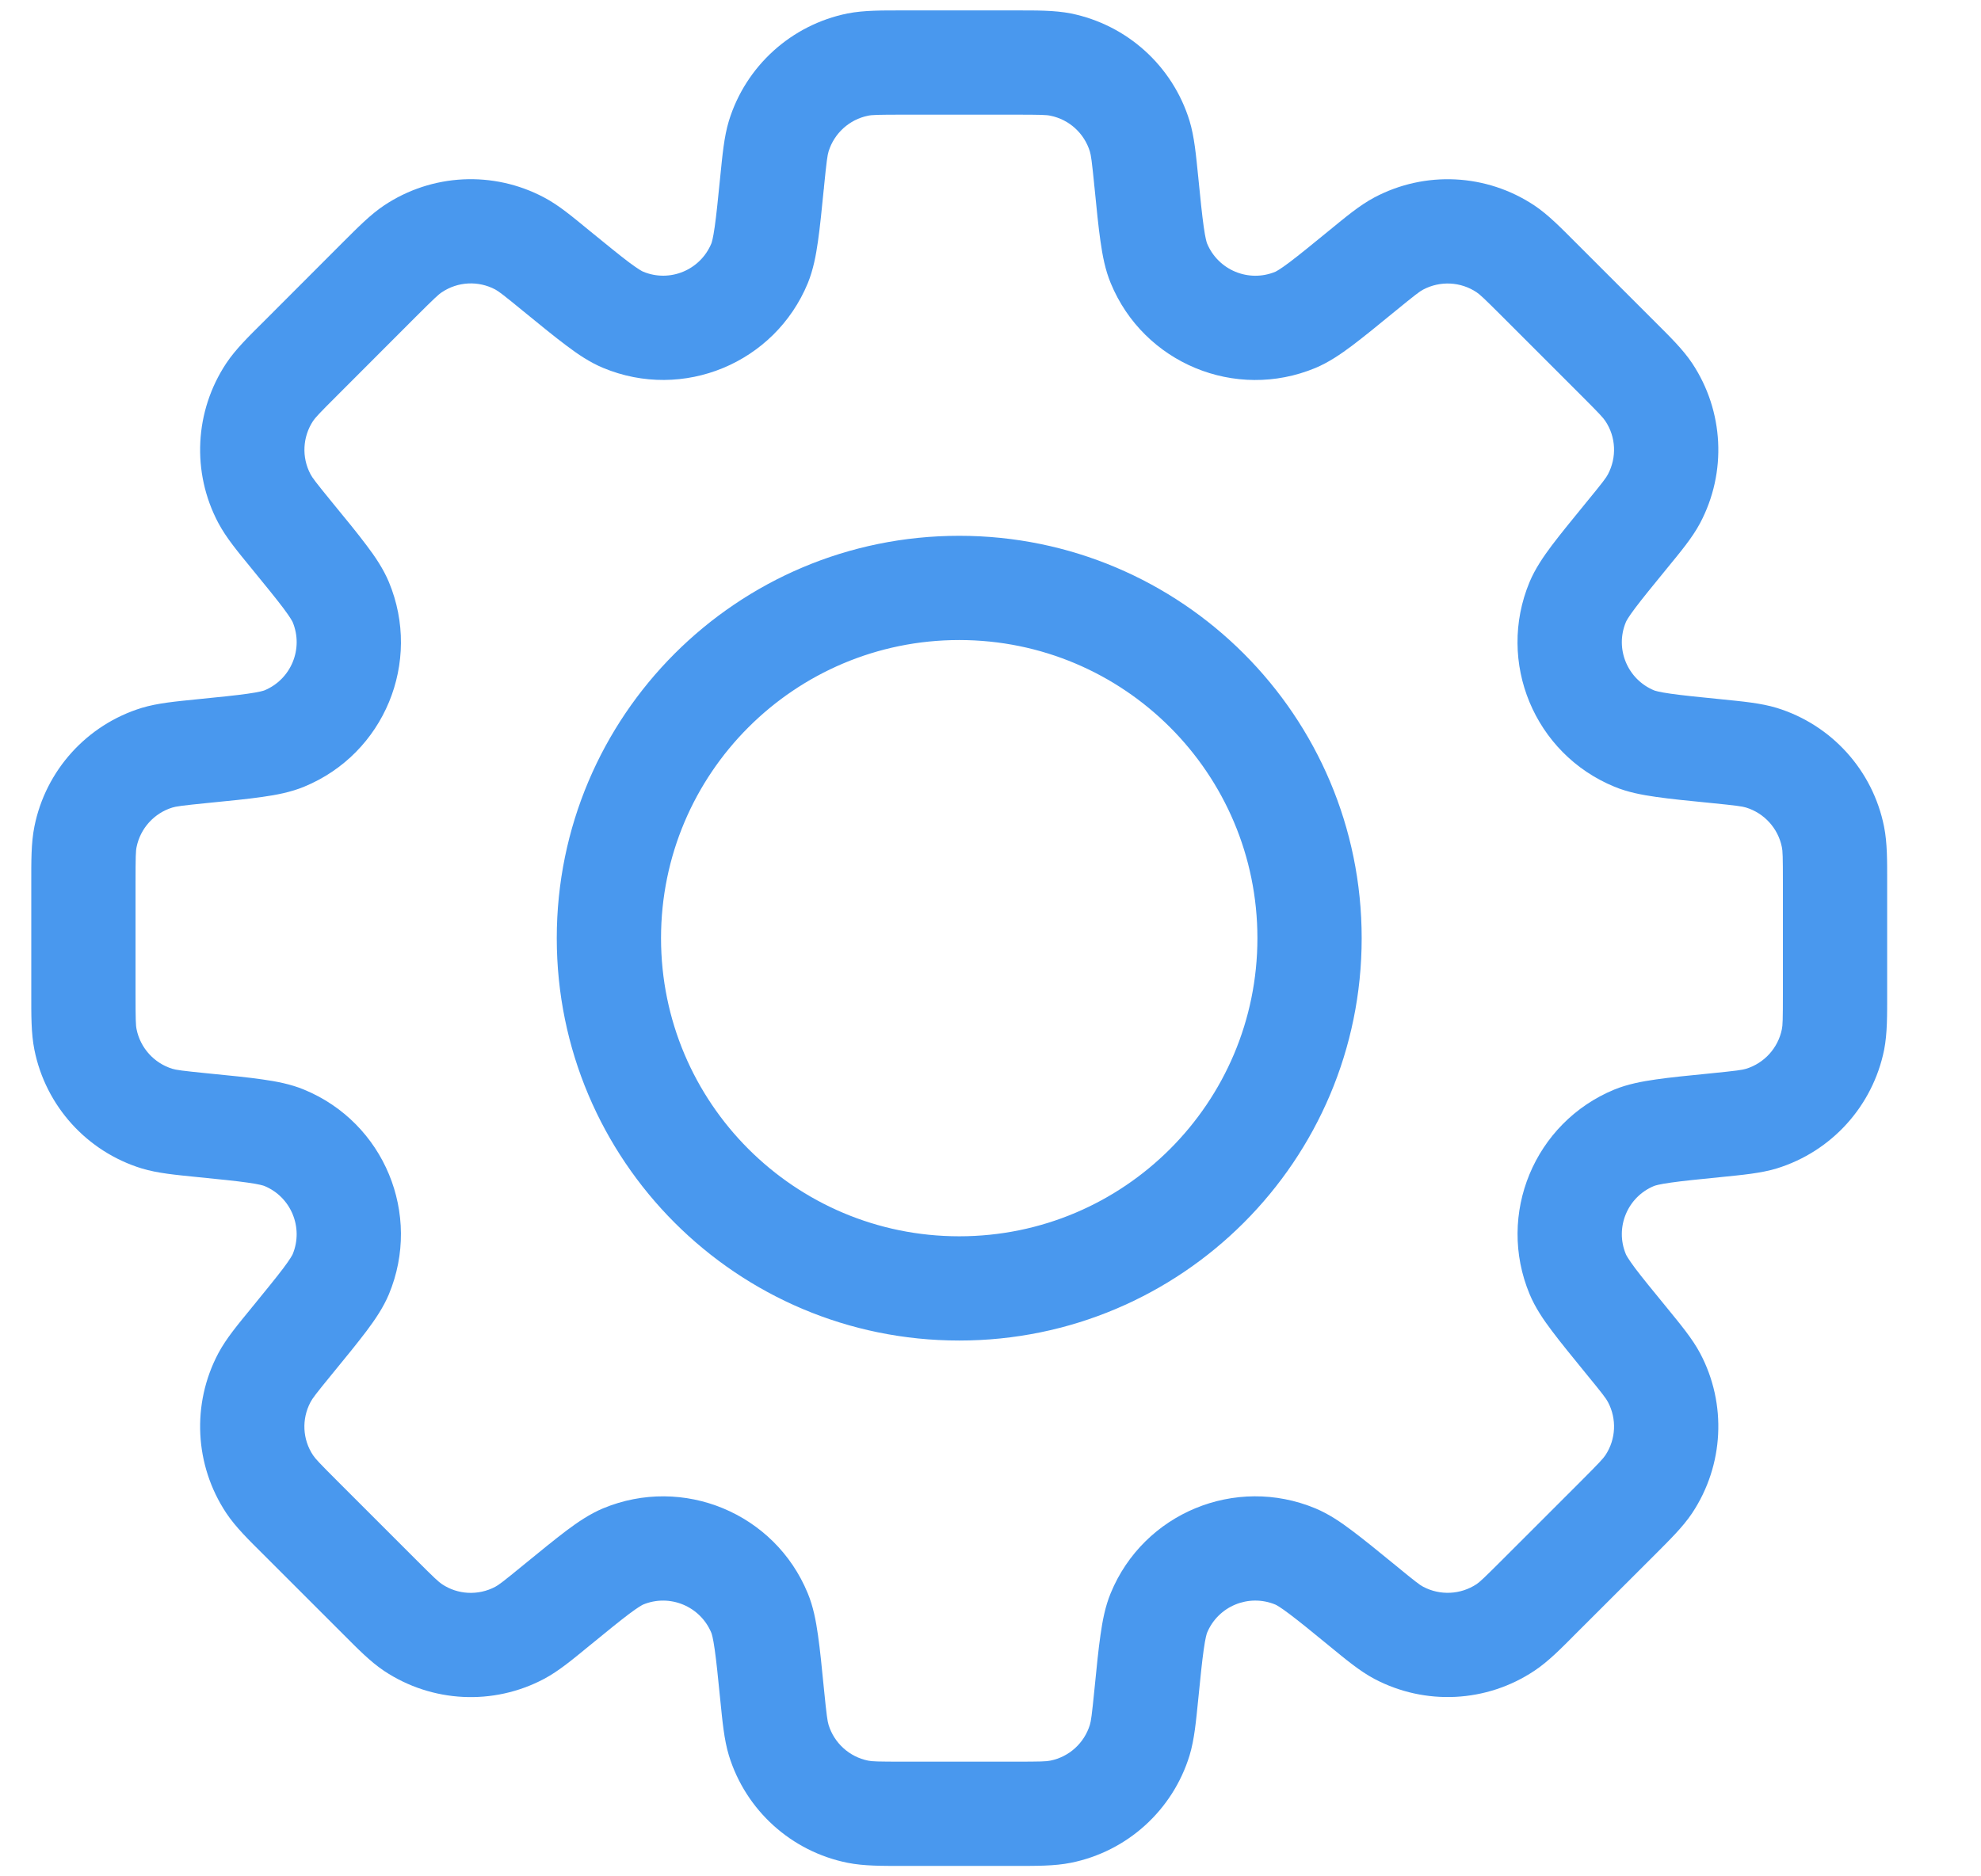 <svg width="19" height="18" viewBox="0 0 19 18" fill="none" xmlns="http://www.w3.org/2000/svg">
<path d="M10.994 1.744H11.494V1.722L11.493 1.701L10.994 1.744ZM10.994 1.744L11.493 1.701L11.492 1.694L10.994 1.744ZM10.994 1.744L10.494 1.744V1.769L10.497 1.793L10.994 1.744ZM15.515 3.436L15.161 3.789L15.167 3.795L15.173 3.8L15.515 3.436ZM15.515 3.436L15.868 3.082L15.863 3.076L15.857 3.071L15.515 3.436ZM15.6 5.138L15.213 4.821L15.209 4.825L15.6 5.138ZM15.6 5.138L15.987 5.454L15.99 5.45L15.6 5.138ZM13.062 15.399L13.379 15.012L13.36 14.997L13.34 14.983L13.062 15.399ZM13.062 15.399L12.746 15.787L12.765 15.802L12.785 15.816L13.062 15.399ZM2.8 12.862L2.424 12.533L2.418 12.539L2.413 12.546L2.8 12.862ZM2.8 12.862L3.176 13.191L3.182 13.185L3.187 13.179L2.8 12.862ZM2.8 5.138L2.4 5.438L2.407 5.446L2.413 5.454L2.8 5.138ZM2.8 5.138L3.2 4.838L3.194 4.829L3.187 4.821L2.8 5.138ZM7.406 1.744L6.912 1.661L6.91 1.677L6.908 1.694L7.406 1.744ZM7.406 1.744L7.899 1.826L7.902 1.81L7.903 1.793L7.406 1.744ZM11.577 2.335C11.574 2.327 11.561 2.29 11.545 2.175C11.529 2.063 11.514 1.914 11.492 1.694L10.497 1.793C10.518 2.005 10.535 2.179 10.555 2.316C10.574 2.45 10.6 2.589 10.653 2.716L11.577 2.335ZM12.232 2.607C11.976 2.713 11.683 2.591 11.577 2.335L10.653 2.716C10.969 3.484 11.849 3.849 12.616 3.53L12.232 2.607ZM12.746 2.213C12.575 2.353 12.458 2.448 12.368 2.516C12.275 2.586 12.24 2.603 12.232 2.607L12.616 3.53C12.743 3.477 12.86 3.397 12.968 3.316C13.079 3.232 13.215 3.122 13.379 2.987L12.746 2.213ZM13.182 1.894C13.039 1.97 12.905 2.083 12.746 2.213L13.379 2.987C13.575 2.827 13.617 2.795 13.65 2.778L13.182 1.894ZM14.715 1.97C14.257 1.666 13.669 1.636 13.182 1.894L13.65 2.778C13.813 2.692 14.009 2.702 14.161 2.803L14.715 1.97ZM15.118 2.332C14.972 2.186 14.85 2.06 14.715 1.97L14.161 2.803C14.193 2.824 14.232 2.86 14.411 3.039L15.118 2.332ZM15.868 3.082L15.118 2.332L14.411 3.039L15.161 3.789L15.868 3.082ZM16.23 3.485C16.14 3.35 16.014 3.228 15.868 3.082L15.161 3.789C15.34 3.968 15.376 4.007 15.397 4.039L16.23 3.485ZM16.306 5.018C16.564 4.531 16.534 3.943 16.23 3.485L15.397 4.039C15.499 4.191 15.508 4.387 15.422 4.55L16.306 5.018ZM15.987 5.454C16.117 5.295 16.23 5.161 16.306 5.018L15.422 4.55C15.405 4.583 15.373 4.626 15.213 4.821L15.987 5.454ZM15.594 5.968C15.597 5.96 15.614 5.925 15.684 5.832C15.752 5.742 15.847 5.625 15.987 5.454L15.213 4.821C15.079 4.985 14.968 5.121 14.884 5.232C14.803 5.34 14.723 5.457 14.67 5.584L15.594 5.968ZM15.865 6.623C15.609 6.517 15.487 6.224 15.594 5.968L14.67 5.584C14.351 6.351 14.716 7.231 15.484 7.547L15.865 6.623ZM16.506 6.708C16.286 6.686 16.137 6.671 16.025 6.655C15.91 6.639 15.873 6.626 15.865 6.623L15.484 7.547C15.611 7.6 15.75 7.626 15.884 7.645C16.021 7.665 16.195 7.682 16.407 7.703L16.506 6.708ZM17.041 6.791C16.886 6.744 16.711 6.729 16.506 6.708L16.407 7.703C16.658 7.728 16.711 7.736 16.747 7.747L17.041 6.791ZM18.07 7.929C17.962 7.39 17.567 6.953 17.041 6.791L16.747 7.747C16.922 7.801 17.054 7.947 17.09 8.126L18.07 7.929ZM18.1 8.469C18.1 8.263 18.102 8.088 18.07 7.929L17.09 8.126C17.098 8.163 17.1 8.217 17.1 8.469H18.1ZM18.1 9.531V8.469H17.1V9.531H18.1ZM18.071 10.071C18.102 9.912 18.1 9.737 18.1 9.531H17.1C17.1 9.783 17.098 9.837 17.09 9.874L18.071 10.071ZM17.041 11.209C17.567 11.047 17.962 10.61 18.071 10.071L17.09 9.874C17.054 10.053 16.922 10.199 16.747 10.253L17.041 11.209ZM16.506 11.292C16.711 11.271 16.886 11.256 17.041 11.209L16.747 10.253C16.711 10.264 16.658 10.272 16.407 10.297L16.506 11.292ZM15.865 11.377C15.873 11.374 15.91 11.361 16.025 11.345C16.137 11.329 16.286 11.314 16.506 11.292L16.407 10.297C16.196 10.318 16.022 10.335 15.884 10.355C15.75 10.374 15.612 10.4 15.484 10.452L15.865 11.377ZM15.594 12.032C15.487 11.776 15.609 11.482 15.865 11.377L15.484 10.452C14.716 10.769 14.351 11.649 14.671 12.416L15.594 12.032ZM15.987 12.545C15.847 12.374 15.752 12.258 15.684 12.168C15.615 12.075 15.597 12.04 15.594 12.032L14.671 12.416C14.724 12.543 14.803 12.66 14.885 12.768C14.968 12.879 15.079 13.014 15.213 13.179L15.987 12.545ZM16.306 12.982C16.23 12.839 16.117 12.705 15.987 12.545L15.213 13.179C15.373 13.374 15.405 13.417 15.422 13.45L16.306 12.982ZM16.23 14.515C16.534 14.057 16.564 13.468 16.306 12.982L15.422 13.45C15.508 13.612 15.499 13.808 15.397 13.961L16.23 14.515ZM15.869 14.918C16.014 14.772 16.14 14.65 16.23 14.515L15.397 13.961C15.376 13.992 15.34 14.032 15.162 14.21L15.869 14.918ZM15.118 15.668L15.869 14.918L15.162 14.21L14.411 14.961L15.118 15.668ZM14.715 16.029C14.85 15.94 14.973 15.814 15.118 15.668L14.411 14.961C14.232 15.14 14.193 15.176 14.162 15.197L14.715 16.029ZM13.182 16.106C13.669 16.363 14.257 16.334 14.715 16.029L14.162 15.197C14.009 15.298 13.813 15.308 13.65 15.222L13.182 16.106ZM12.746 15.787C12.905 15.917 13.039 16.03 13.182 16.106L13.65 15.222C13.617 15.205 13.575 15.173 13.379 15.012L12.746 15.787ZM12.232 15.393C12.24 15.396 12.275 15.414 12.368 15.484C12.458 15.552 12.575 15.646 12.746 15.787L13.379 15.012C13.215 14.878 13.079 14.767 12.968 14.684C12.86 14.602 12.743 14.523 12.616 14.47L12.232 15.393ZM11.577 15.664C11.683 15.408 11.976 15.287 12.232 15.393L12.616 14.47C11.849 14.151 10.969 14.515 10.653 15.283L11.577 15.664ZM11.492 16.306C11.514 16.086 11.529 15.937 11.545 15.825C11.561 15.71 11.574 15.672 11.577 15.664L10.653 15.283C10.6 15.411 10.574 15.549 10.555 15.684C10.535 15.821 10.518 15.995 10.497 16.206L11.492 16.306ZM11.409 16.841C11.456 16.686 11.471 16.511 11.492 16.306L10.497 16.206C10.472 16.458 10.464 16.511 10.453 16.547L11.409 16.841ZM10.271 17.87C10.81 17.762 11.247 17.367 11.409 16.841L10.453 16.547C10.399 16.722 10.254 16.854 10.074 16.89L10.271 17.87ZM9.731 17.9C9.937 17.9 10.112 17.902 10.271 17.87L10.074 16.89C10.037 16.898 9.984 16.9 9.731 16.9V17.9ZM8.669 17.9H9.731V16.9H8.669V17.9ZM8.129 17.87C8.288 17.902 8.464 17.9 8.669 17.9V16.9C8.417 16.9 8.363 16.898 8.326 16.89L8.129 17.87ZM6.991 16.841C7.153 17.367 7.59 17.762 8.129 17.87L8.326 16.89C8.147 16.854 8.001 16.722 7.947 16.547L6.991 16.841ZM6.908 16.306C6.929 16.511 6.944 16.686 6.991 16.841L7.947 16.547C7.936 16.511 7.928 16.458 7.903 16.207L6.908 16.306ZM6.823 15.665C6.826 15.673 6.839 15.71 6.855 15.825C6.871 15.937 6.886 16.086 6.908 16.306L7.903 16.207C7.882 15.995 7.865 15.822 7.845 15.684C7.826 15.55 7.8 15.411 7.747 15.284L6.823 15.665ZM6.168 15.393C6.424 15.287 6.717 15.409 6.823 15.665L7.747 15.284C7.431 14.516 6.551 14.151 5.784 14.47L6.168 15.393ZM5.654 15.787C5.825 15.647 5.942 15.552 6.032 15.484C6.125 15.414 6.16 15.397 6.168 15.393L5.784 14.47C5.657 14.523 5.54 14.603 5.432 14.684C5.321 14.768 5.185 14.879 5.021 15.013L5.654 15.787ZM5.218 16.106C5.361 16.03 5.495 15.917 5.654 15.787L5.021 15.013C4.826 15.173 4.783 15.205 4.749 15.223L5.218 16.106ZM3.685 16.03C4.143 16.334 4.731 16.364 5.218 16.106L4.749 15.223C4.587 15.308 4.391 15.299 4.239 15.197L3.685 16.03ZM3.282 15.668C3.428 15.814 3.55 15.94 3.685 16.03L4.239 15.197C4.207 15.176 4.168 15.14 3.989 14.961L3.282 15.668ZM2.532 14.918L3.282 15.668L3.989 14.961L3.239 14.211L2.532 14.918ZM2.17 14.515C2.26 14.65 2.386 14.773 2.532 14.918L3.239 14.211C3.06 14.032 3.024 13.993 3.003 13.961L2.17 14.515ZM2.094 12.982C1.836 13.469 1.866 14.057 2.17 14.515L3.003 13.961C2.901 13.809 2.892 13.613 2.978 13.451L2.094 12.982ZM2.413 12.546C2.283 12.705 2.17 12.839 2.094 12.982L2.978 13.451C2.995 13.418 3.027 13.374 3.187 13.179L2.413 12.546ZM2.807 12.032C2.803 12.04 2.786 12.075 2.716 12.168C2.648 12.258 2.553 12.374 2.413 12.546L3.187 13.179C3.322 13.015 3.432 12.879 3.516 12.768C3.597 12.66 3.677 12.543 3.73 12.416L2.807 12.032ZM2.535 11.377C2.791 11.482 2.913 11.776 2.807 12.032L3.73 12.416C4.049 11.649 3.684 10.769 2.916 10.453L2.535 11.377ZM1.894 11.292C2.114 11.314 2.263 11.329 2.375 11.345C2.49 11.361 2.527 11.374 2.535 11.377L2.916 10.453C2.789 10.4 2.651 10.374 2.516 10.355C2.379 10.335 2.205 10.318 1.993 10.297L1.894 11.292ZM1.359 11.209C1.514 11.256 1.689 11.271 1.894 11.292L1.993 10.297C1.742 10.272 1.689 10.264 1.653 10.253L1.359 11.209ZM0.33 10.071C0.438 10.61 0.833 11.047 1.359 11.209L1.653 10.253C1.478 10.199 1.346 10.053 1.31 9.874L0.33 10.071ZM0.3 9.531C0.3 9.737 0.298 9.912 0.33 10.071L1.31 9.874C1.302 9.837 1.3 9.783 1.3 9.531H0.3ZM0.3 8.469V9.531H1.3V8.469H0.3ZM0.33 7.929C0.298 8.088 0.3 8.264 0.3 8.469H1.3C1.3 8.217 1.302 8.163 1.31 8.126L0.33 7.929ZM1.359 6.791C0.833 6.953 0.438 7.39 0.33 7.929L1.31 8.126C1.346 7.947 1.478 7.801 1.653 7.747L1.359 6.791ZM1.894 6.708C1.689 6.729 1.514 6.744 1.359 6.791L1.653 7.747C1.689 7.736 1.742 7.728 1.993 7.703L1.894 6.708ZM2.536 6.623C2.528 6.626 2.49 6.639 2.375 6.655C2.263 6.671 2.114 6.686 1.894 6.708L1.993 7.703C2.205 7.682 2.379 7.665 2.516 7.645C2.651 7.626 2.789 7.6 2.917 7.547L2.536 6.623ZM2.807 5.968C2.913 6.224 2.792 6.517 2.536 6.623L2.917 7.547C3.685 7.231 4.049 6.351 3.73 5.584L2.807 5.968ZM2.413 5.454C2.553 5.625 2.648 5.742 2.716 5.832C2.786 5.925 2.803 5.96 2.807 5.968L3.73 5.584C3.677 5.457 3.598 5.34 3.516 5.232C3.433 5.121 3.322 4.985 3.187 4.821L2.413 5.454ZM2.094 5.017C2.17 5.16 2.283 5.295 2.413 5.454L3.187 4.821C3.027 4.625 2.995 4.582 2.978 4.549L2.094 5.017ZM2.17 3.485C1.866 3.943 1.836 4.531 2.094 5.017L2.978 4.549C2.892 4.387 2.902 4.191 3.003 4.038L2.17 3.485ZM2.532 3.082C2.386 3.227 2.26 3.35 2.17 3.485L3.003 4.038C3.024 4.007 3.06 3.967 3.239 3.789L2.532 3.082ZM3.282 2.331L2.532 3.082L3.239 3.789L3.989 3.038L3.282 2.331ZM3.685 1.97C3.55 2.06 3.428 2.186 3.282 2.331L3.989 3.038C4.168 2.86 4.207 2.823 4.239 2.803L3.685 1.97ZM5.218 1.894C4.731 1.636 4.143 1.665 3.685 1.97L4.239 2.803C4.391 2.701 4.587 2.691 4.75 2.777L5.218 1.894ZM5.654 2.213C5.495 2.083 5.361 1.969 5.218 1.894L4.75 2.777C4.783 2.795 4.826 2.827 5.021 2.987L5.654 2.213ZM6.168 2.606C6.16 2.603 6.125 2.585 6.032 2.516C5.942 2.448 5.826 2.353 5.654 2.213L5.021 2.987C5.185 3.121 5.321 3.232 5.432 3.315C5.54 3.397 5.657 3.476 5.784 3.529L6.168 2.606ZM6.823 2.335C6.717 2.591 6.424 2.713 6.168 2.606L5.784 3.529C6.551 3.849 7.431 3.484 7.748 2.716L6.823 2.335ZM6.908 1.694C6.886 1.914 6.871 2.063 6.855 2.175C6.839 2.29 6.826 2.327 6.823 2.335L7.748 2.716C7.8 2.588 7.826 2.45 7.845 2.316C7.865 2.178 7.882 2.004 7.903 1.793L6.908 1.694ZM6.991 1.159C6.944 1.314 6.929 1.489 6.908 1.694L7.903 1.793C7.928 1.542 7.936 1.489 7.947 1.453L6.991 1.159ZM8.129 0.129C7.59 0.238 7.153 0.633 6.991 1.159L7.947 1.453C8.001 1.278 8.147 1.146 8.326 1.11L8.129 0.129ZM8.669 0.1C8.464 0.1 8.288 0.098 8.129 0.129L8.326 1.11C8.363 1.102 8.417 1.1 8.669 1.1V0.1ZM9.731 0.1H8.669V1.1H9.731V0.1ZM10.271 0.129C10.112 0.098 9.937 0.1 9.731 0.1V1.1C9.984 1.1 10.037 1.102 10.074 1.11L10.271 0.129ZM11.409 1.159C11.247 0.633 10.81 0.238 10.271 0.129L10.074 1.11C10.254 1.146 10.399 1.278 10.453 1.453L11.409 1.159ZM11.492 1.694C11.471 1.489 11.456 1.314 11.409 1.159L10.453 1.453C10.464 1.489 10.472 1.542 10.497 1.793L11.492 1.694ZM12.06 9C12.06 10.579 10.78 11.86 9.2 11.86V12.86C11.332 12.86 13.06 11.132 13.06 9H12.06ZM9.2 6.14C10.78 6.14 12.06 7.42 12.06 9H13.06C13.06 6.868 11.332 5.14 9.2 5.14V6.14ZM6.34 9C6.34 7.42 7.621 6.14 9.2 6.14V5.14C7.068 5.14 5.34 6.868 5.34 9H6.34ZM9.2 11.86C7.621 11.86 6.34 10.579 6.34 9H5.34C5.34 11.132 7.068 12.86 9.2 12.86V11.86Z" fill="#4998EE"/>
</svg>
